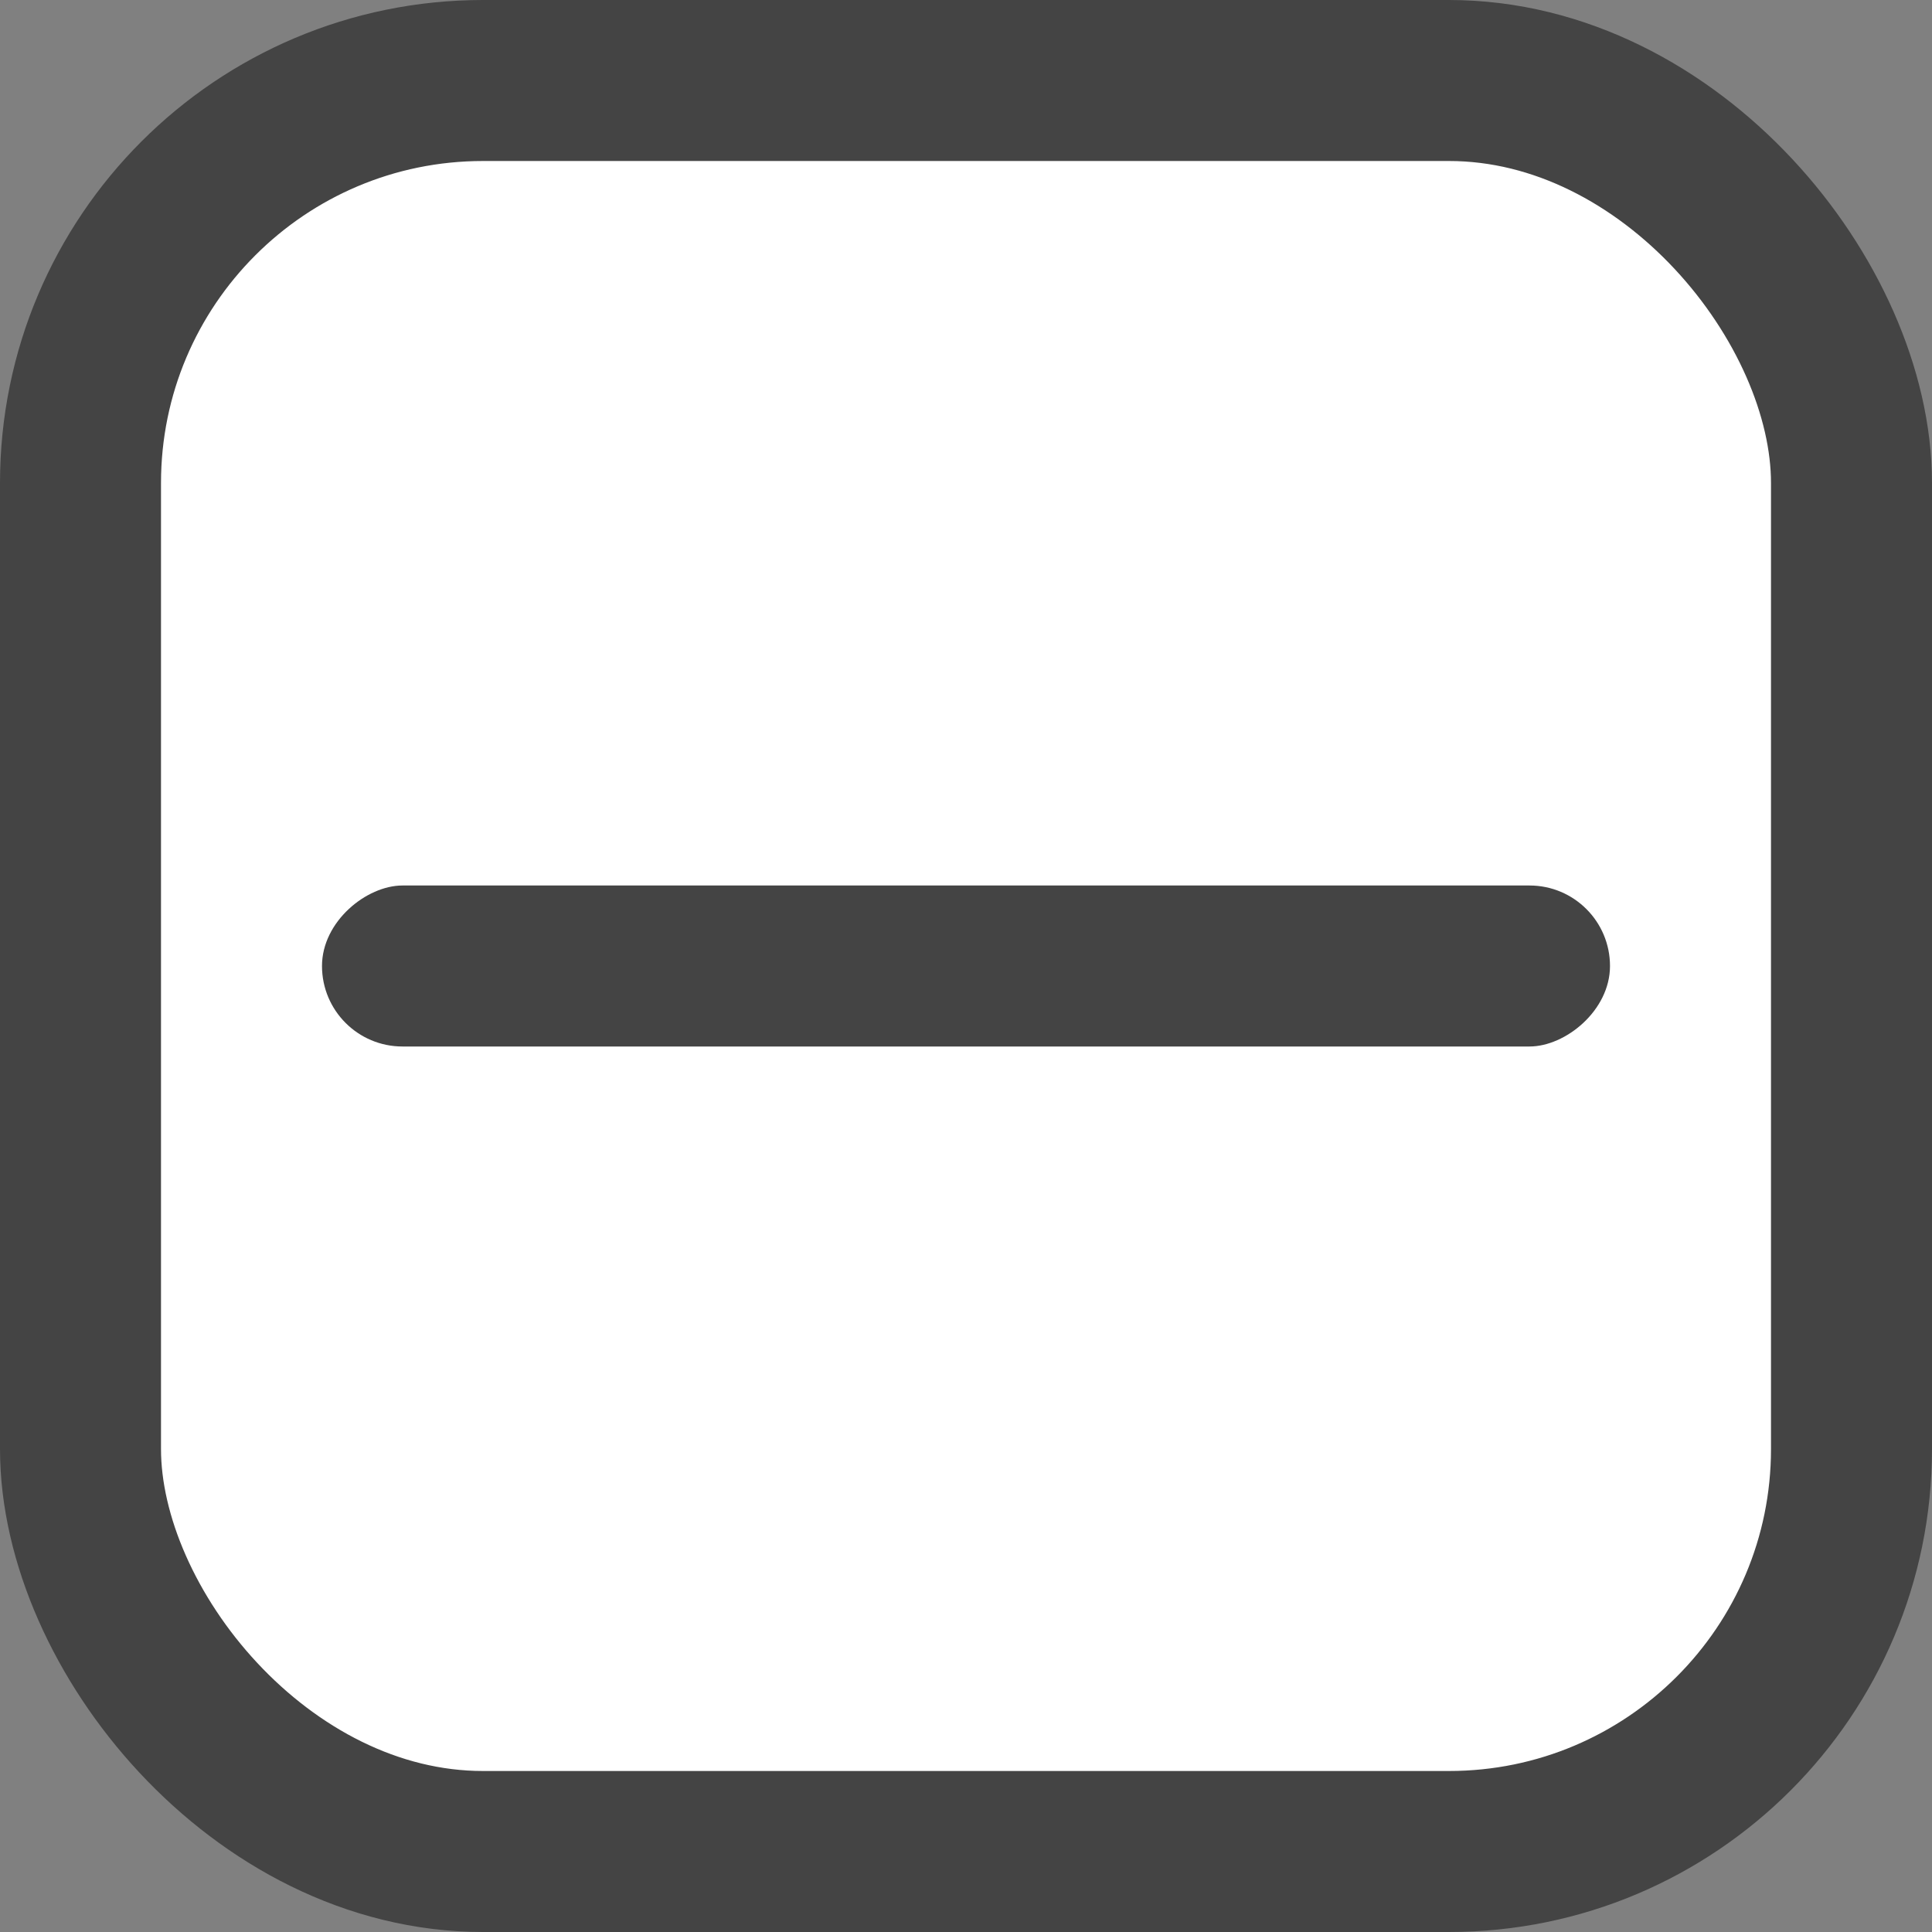 <svg width="24" height="24" viewBox="0 0 24 24" fill="none" xmlns="http://www.w3.org/2000/svg">
<rect x="0" y="0" width="24" height="24" fill="#808080" stroke="none"/>
<rect x="1" y="1" width="22" height="22" rx="5" fill="white" stroke="#444444" stroke-width="2"/>
<rect x="20" y="11" width="2" height="16" rx="1" transform="rotate(90 20 11)" fill="#444444"/>
</svg>
